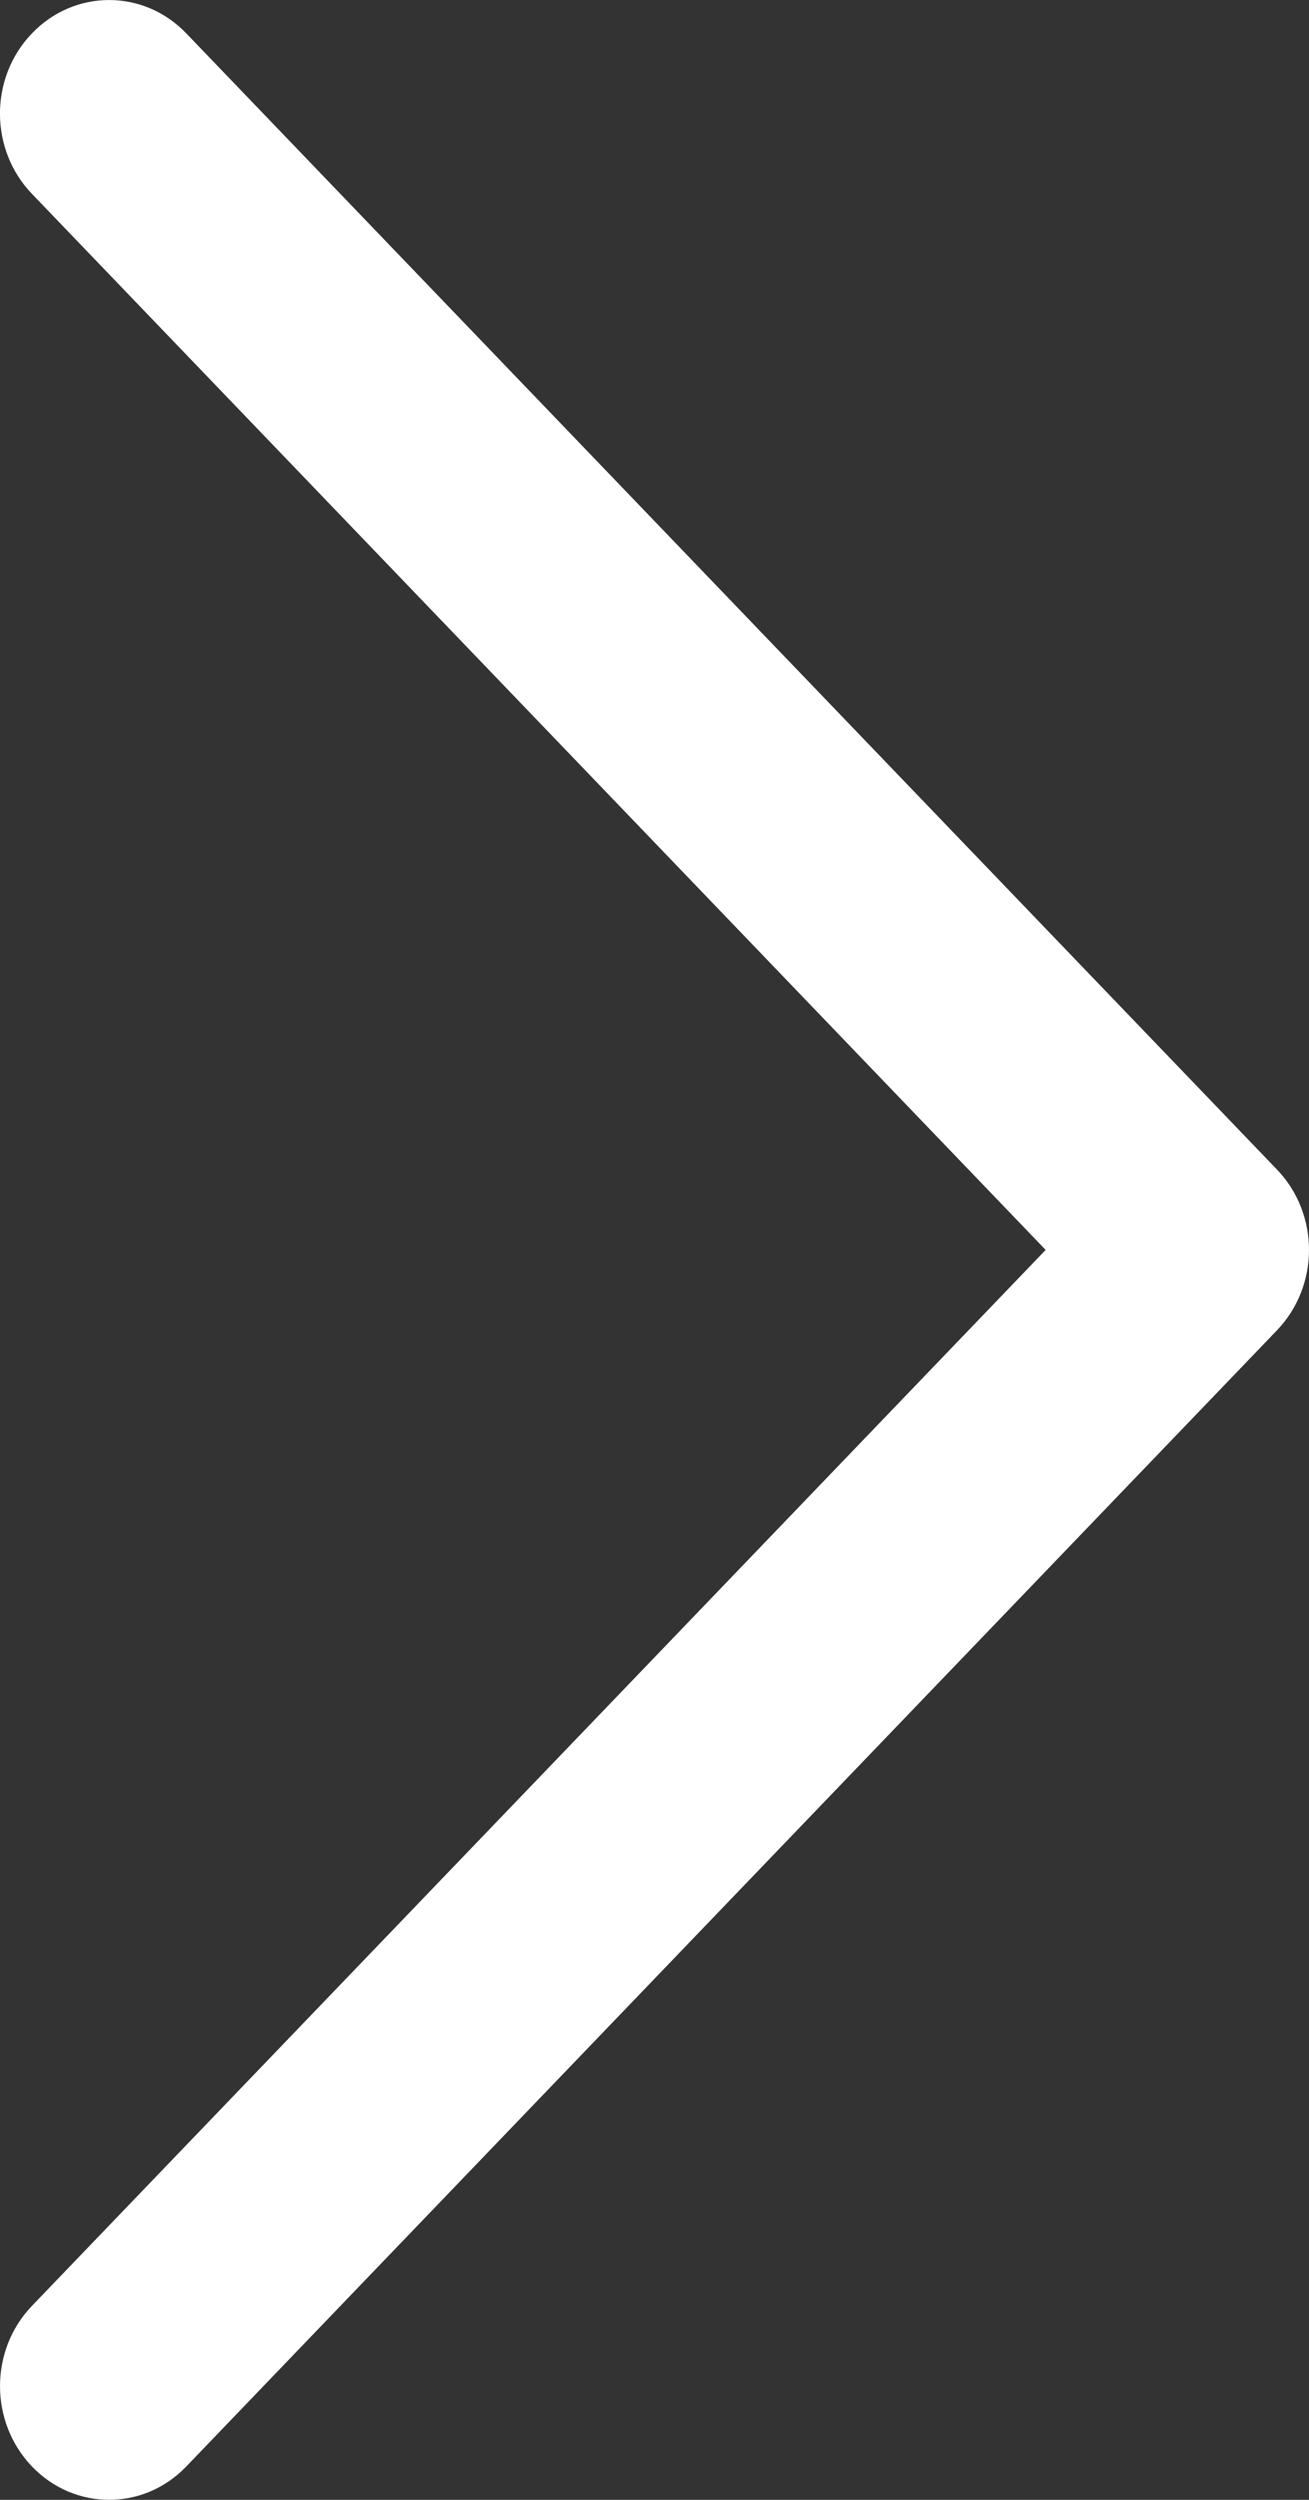 <svg width="11" height="21" viewBox="0 0 11 21" fill="none" xmlns="http://www.w3.org/2000/svg">
<rect x="0" y="0" width="11" height="21" fill="#333333" stroke="none"/>
<path d="M11 10.5C11 10.744 10.91 10.988 10.731 11.175L1.565 20.72C1.207 21.093 0.627 21.093 0.269 20.72C-0.089 20.347 -0.09 19.743 0.269 19.37L8.787 10.5L0.269 1.629C-0.09 1.256 -0.09 0.652 0.269 0.28C0.627 -0.093 1.207 -0.093 1.565 0.28L10.731 9.825C10.91 10.011 11 10.256 11 10.5Z" fill="white"/>
</svg>
